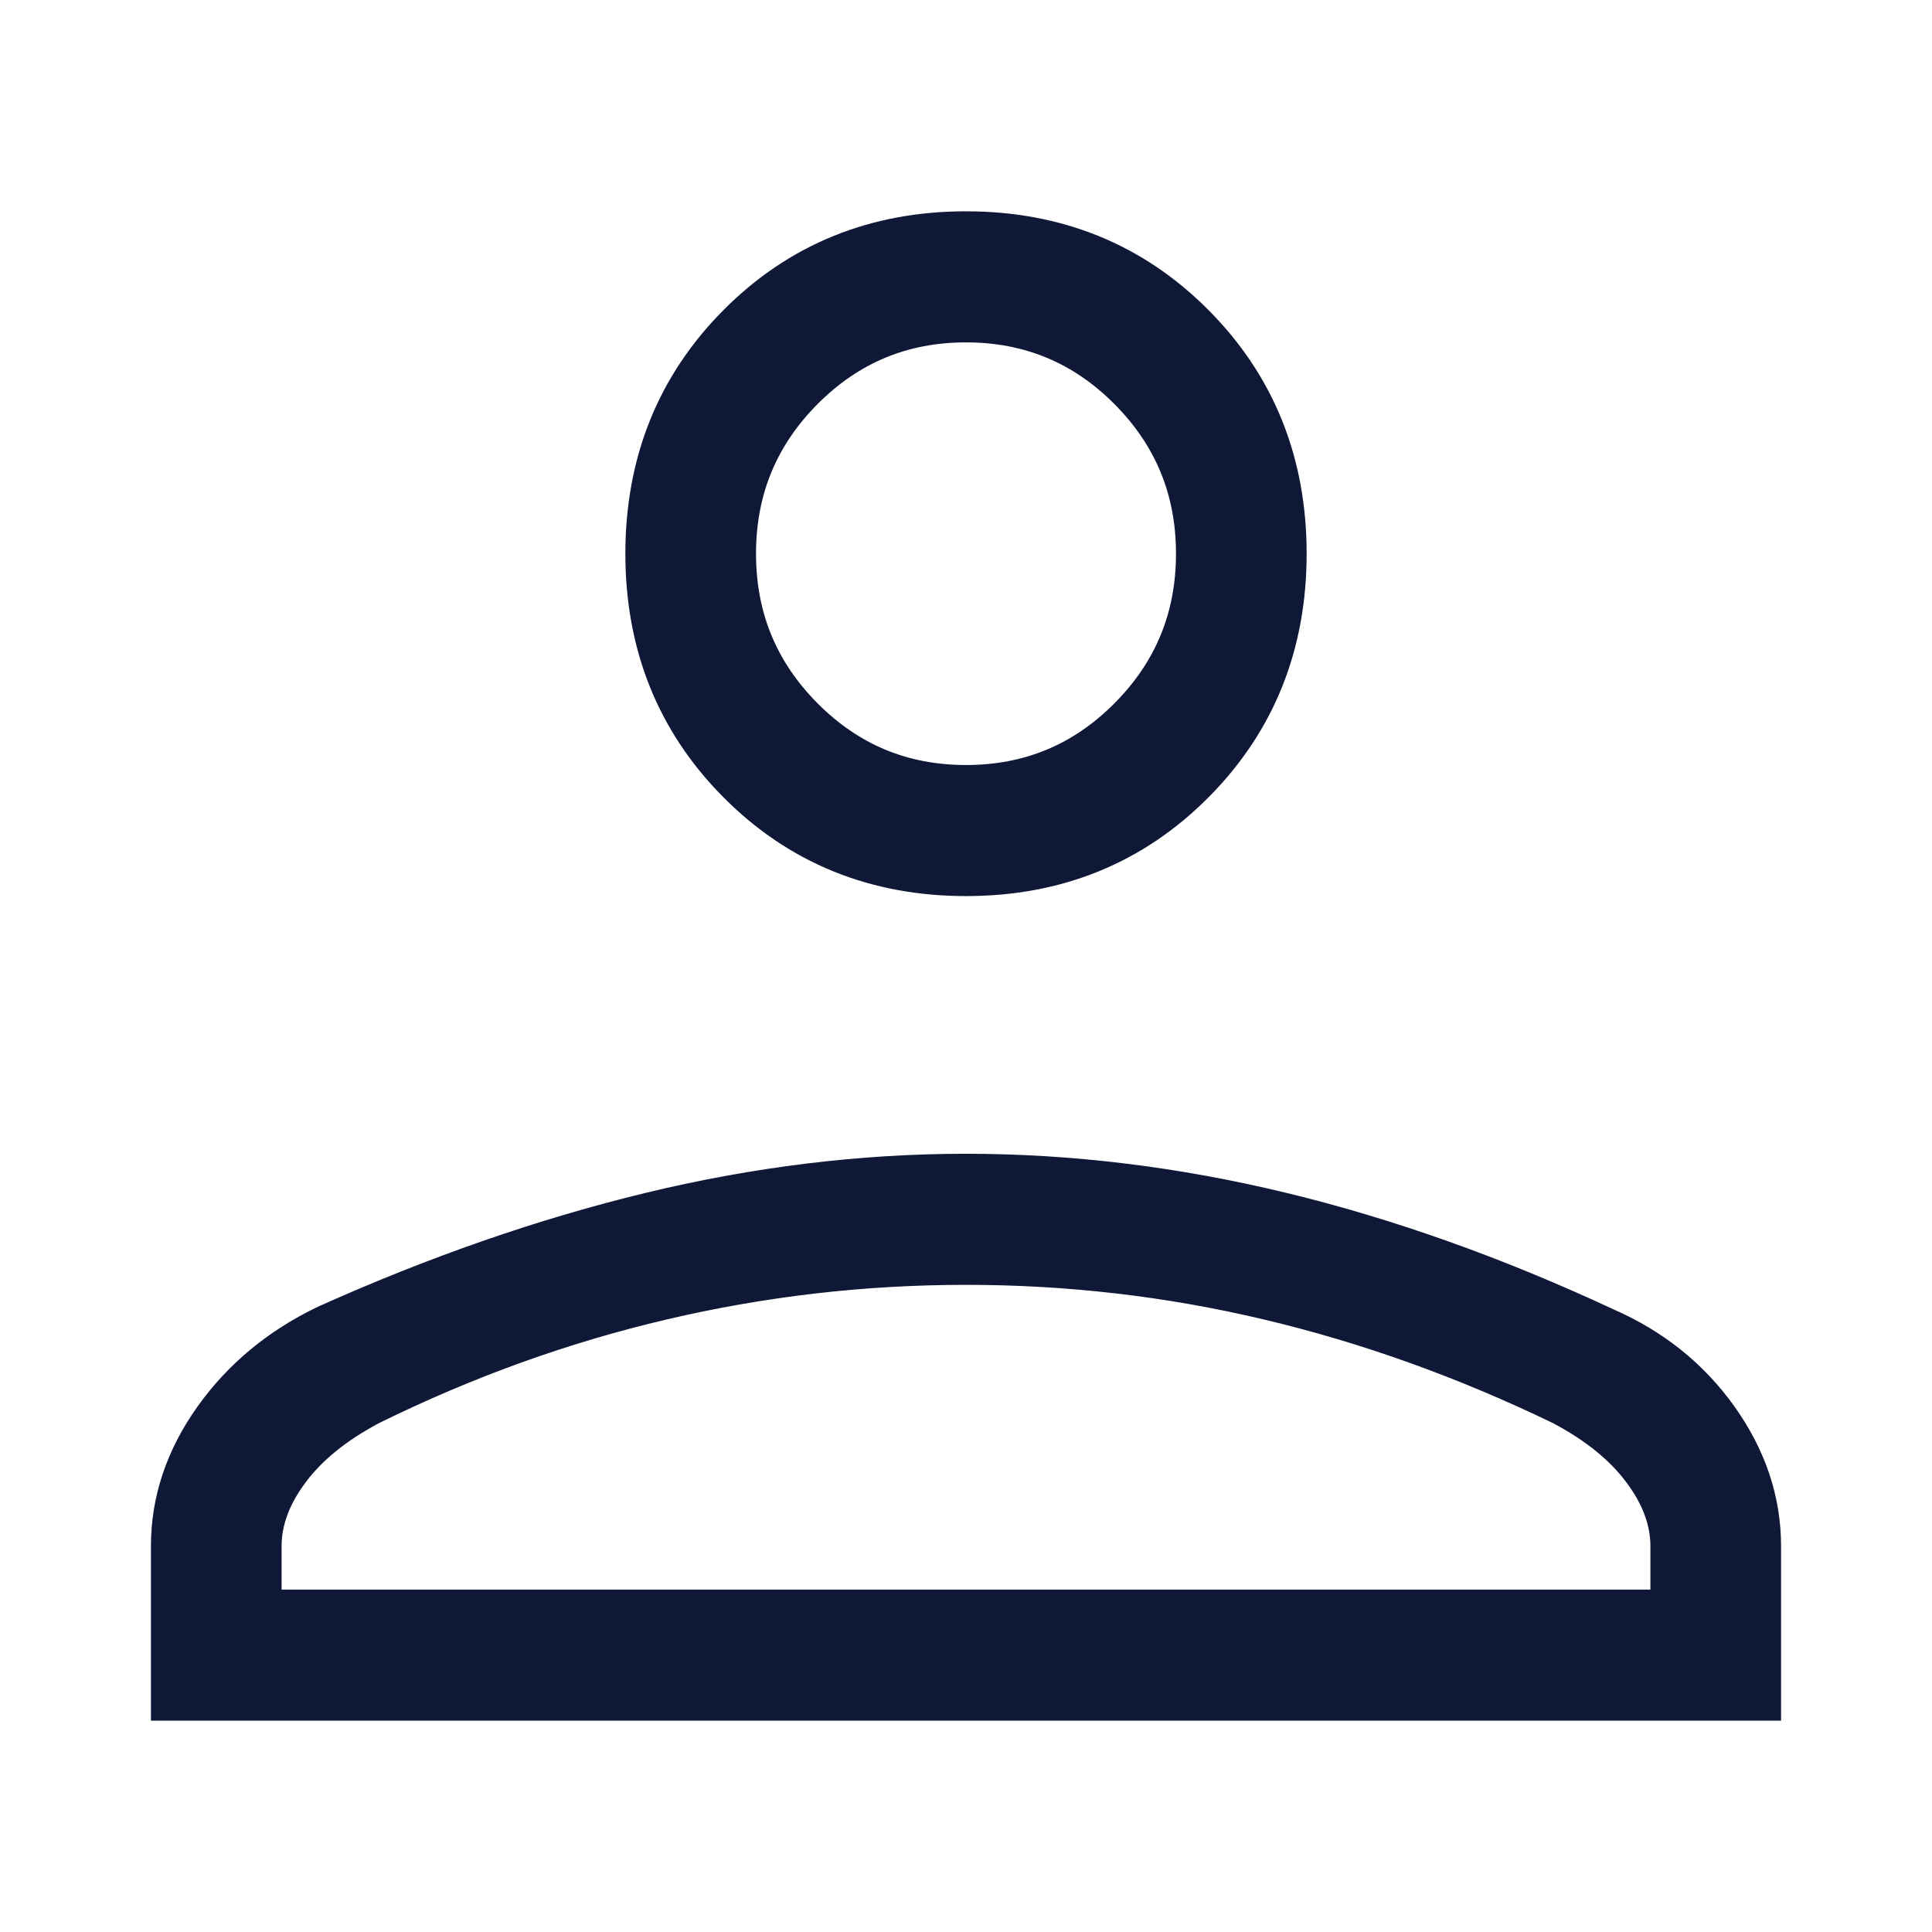 <svg width="32" height="32" viewBox="0 0 32 32" fill="none" xmlns="http://www.w3.org/2000/svg">
<path d="M16 14.342C14.545 14.342 13.324 13.846 12.338 12.854C11.351 11.862 10.858 10.634 10.858 9.171C10.858 7.708 11.351 6.48 12.338 5.488C13.324 4.496 14.545 4 16 4C17.455 4 18.676 4.496 19.662 5.488C20.649 6.48 21.142 7.708 21.142 9.171C21.142 10.634 20.649 11.862 19.662 12.854C18.676 13.846 17.455 14.342 16 14.342ZM3 28V25.61C3 24.895 3.227 24.22 3.68 23.585C4.132 22.951 4.73 22.456 5.474 22.098C7.285 21.285 9.064 20.667 10.81 20.244C12.556 19.822 14.286 19.61 16 19.61C17.714 19.61 19.444 19.822 21.19 20.244C22.936 20.667 24.715 21.301 26.526 22.146C27.27 22.472 27.868 22.951 28.32 23.585C28.773 24.22 29 24.895 29 25.61V28H3ZM4.164 26.829H27.836V25.61C27.836 25.155 27.674 24.707 27.35 24.269C27.027 23.829 26.558 23.447 25.944 23.123C24.327 22.342 22.693 21.757 21.044 21.367C19.395 20.976 17.714 20.781 16 20.781C14.286 20.781 12.597 20.976 10.931 21.367C9.266 21.757 7.641 22.342 6.056 23.123C5.442 23.447 4.973 23.829 4.65 24.269C4.326 24.707 4.164 25.155 4.164 25.61V26.829ZM16 13.171C17.1 13.171 18.038 12.781 18.814 12.001C19.59 11.22 19.978 10.277 19.978 9.171C19.978 8.065 19.59 7.122 18.814 6.341C18.038 5.561 17.1 5.171 16 5.171C14.9 5.171 13.962 5.561 13.186 6.341C12.41 7.122 12.022 8.065 12.022 9.171C12.022 10.277 12.41 11.22 13.186 12.001C13.962 12.781 14.9 13.171 16 13.171Z" fill="#0F1937" stroke="#0F1937"/>
</svg>
